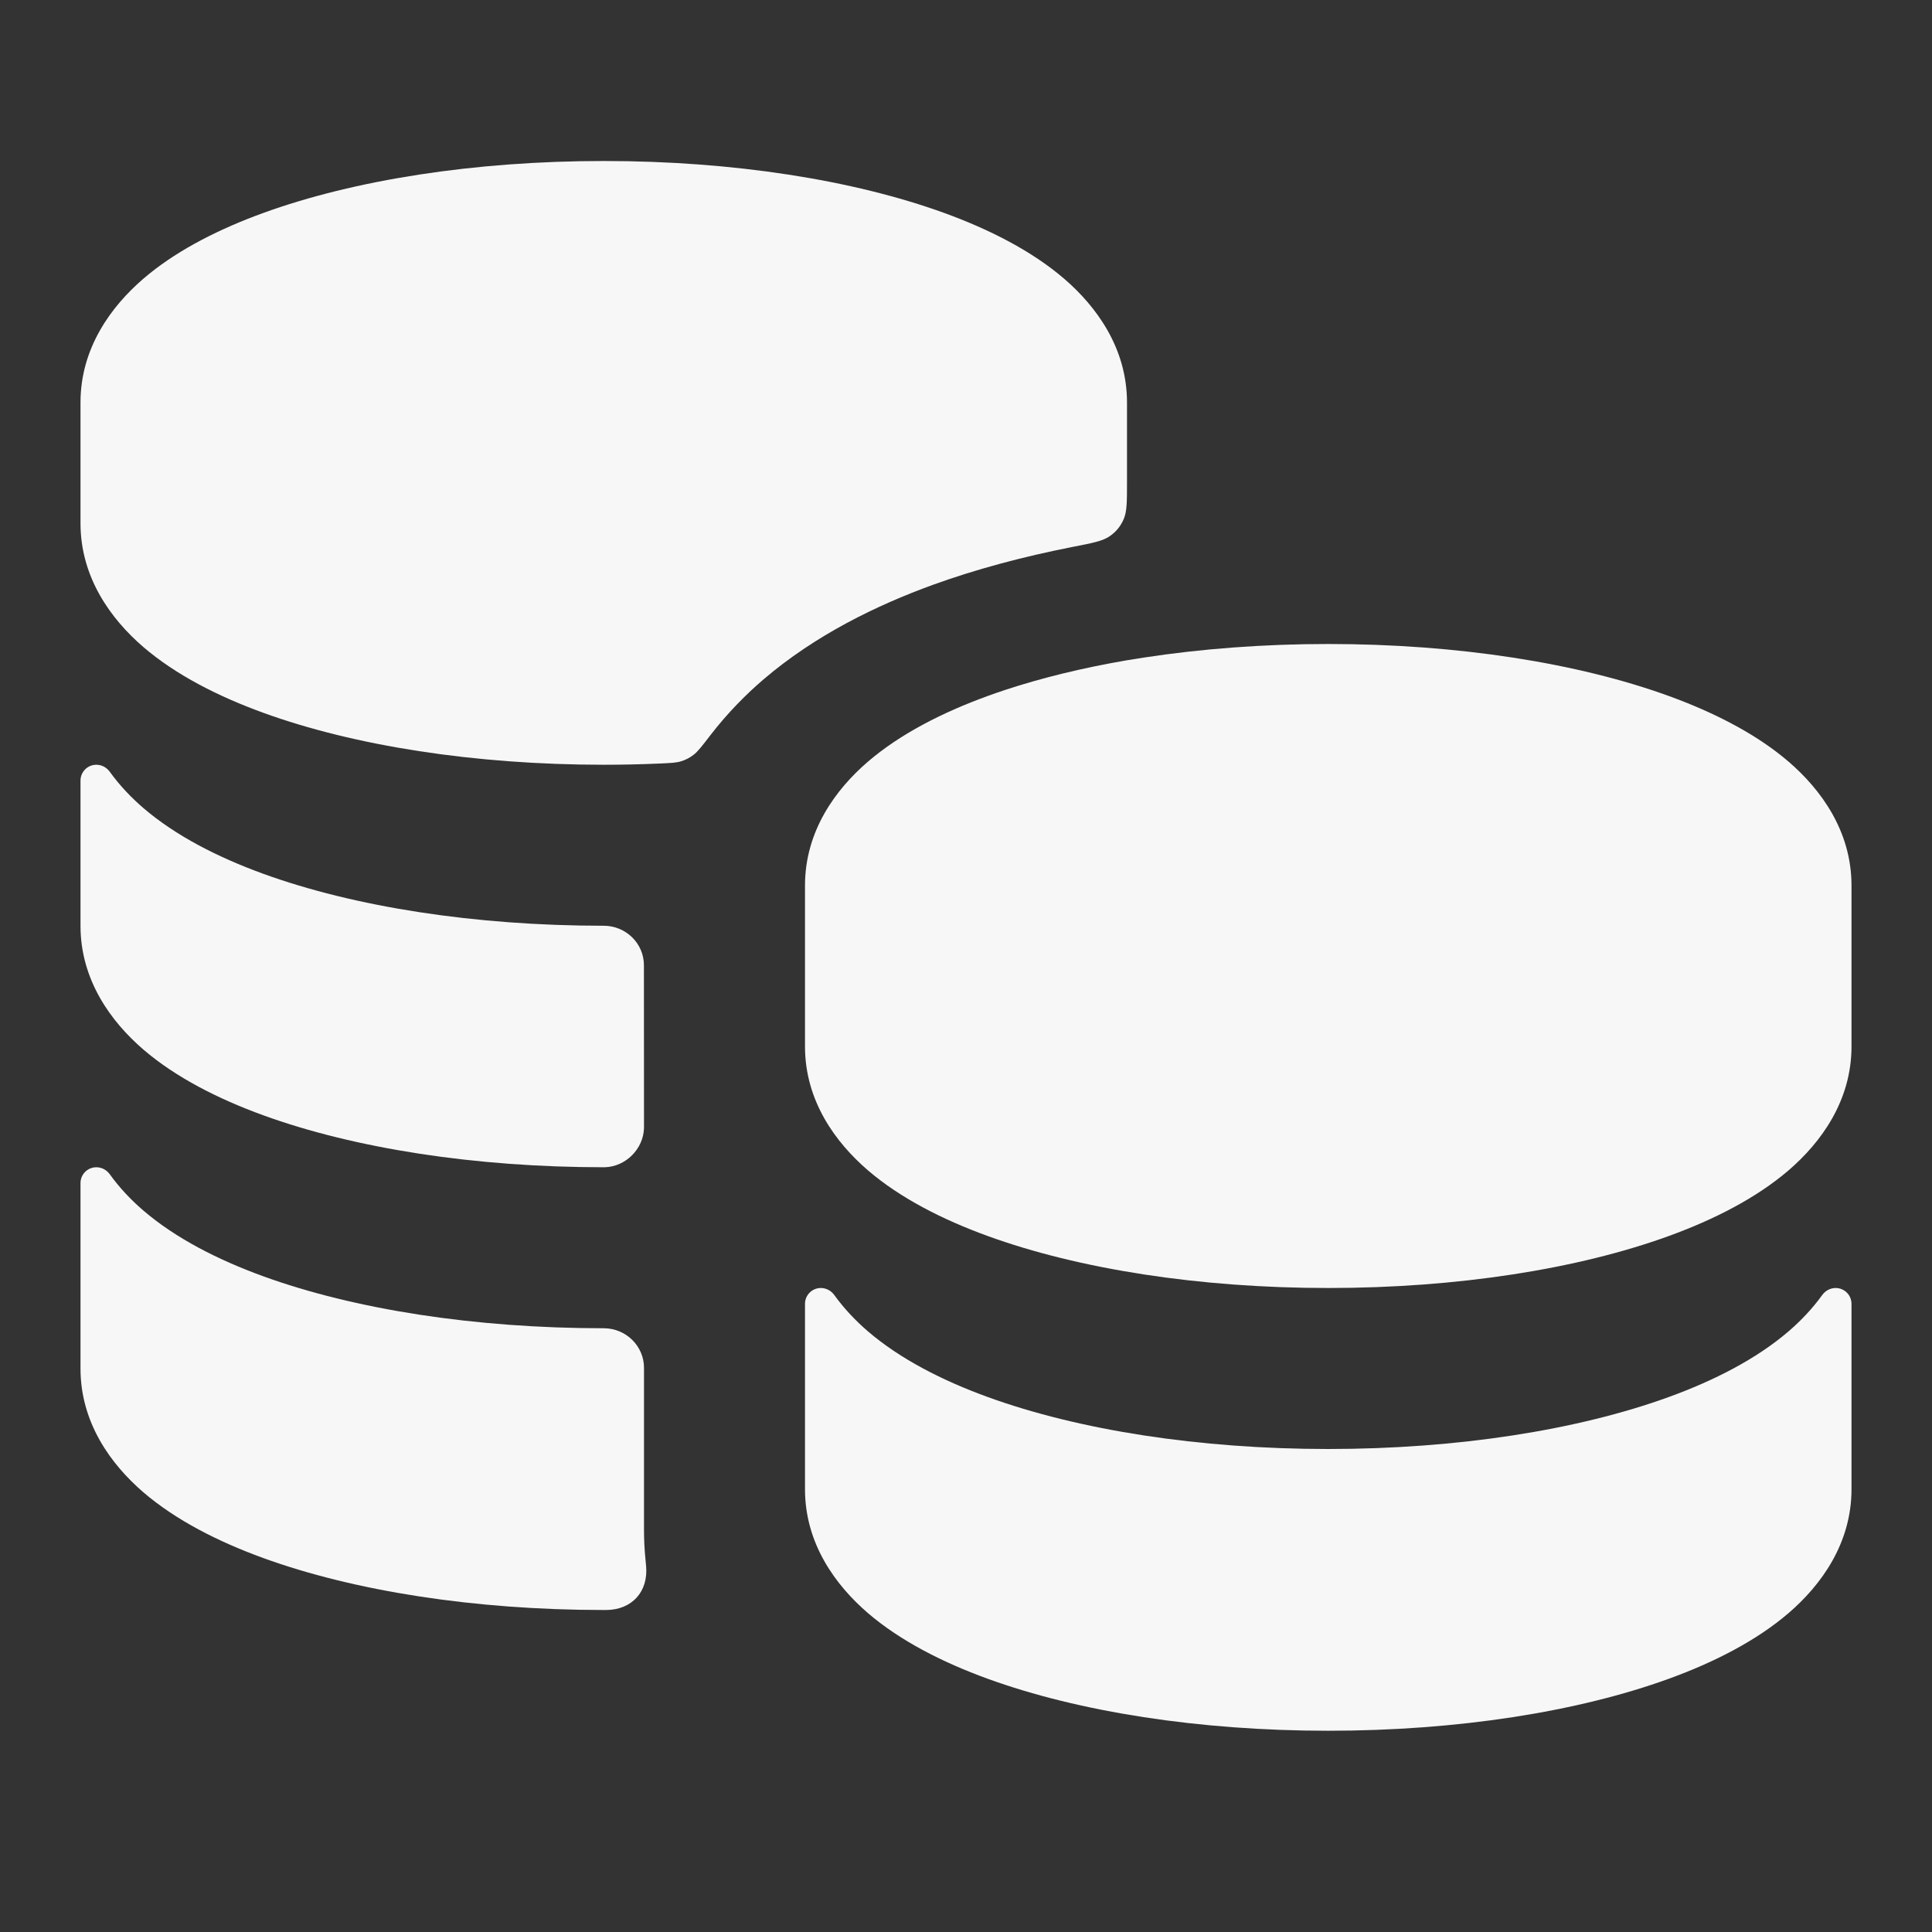 <svg width="24" height="24" xmlns="http://www.w3.org/2000/svg" viewBox="0 0 24 24"><rect x="0" y="0" width="24" height="24" fill="#333333" stroke="none"/><title>coins stacked 03</title><g fill="none" class="nc-icon-wrapper"><path fill-rule="evenodd" clip-rule="evenodd" d="M7.5 2C5.896 2 4.4 2.235 3.269 2.646C3.234 2.659 3.199 2.672 3.164 2.685C2.643 2.884 2.158 3.138 1.78 3.463C1.381 3.807 1 4.323 1 5V6.5C1 7.177 1.381 7.693 1.78 8.037C2.183 8.383 2.708 8.65 3.269 8.854C4.4 9.265 5.896 9.5 7.5 9.5C7.732 9.5 7.962 9.495 8.189 9.485C8.329 9.479 8.399 9.476 8.461 9.457C8.521 9.438 8.565 9.415 8.615 9.377C8.668 9.337 8.721 9.268 8.827 9.13C9.041 8.853 9.269 8.625 9.476 8.447C10.129 7.886 10.897 7.517 11.586 7.266C12.118 7.073 12.704 6.916 13.319 6.795C13.572 6.746 13.699 6.721 13.785 6.661C13.864 6.607 13.919 6.539 13.958 6.451C14 6.355 14 6.233 14 5.988C14 5.651 14 5.262 14 5C14 4.323 13.619 3.807 13.22 3.463C12.817 3.117 12.292 2.85 11.731 2.646C10.6 2.235 9.104 2 7.5 2Z" fill="#F7F7F7"></path><path d="M7.999 11.992C8 11.719 7.774 11.5 7.5 11.5C5.896 11.5 4.4 11.265 3.269 10.854C2.708 10.65 2.183 10.383 1.78 10.037C1.633 9.91 1.489 9.761 1.365 9.589C1.326 9.534 1.264 9.5 1.197 9.5C1.088 9.5 1 9.588 1 9.697V11.5C1 12.177 1.381 12.693 1.78 13.037C2.183 13.383 2.708 13.65 3.269 13.854C4.4 14.265 5.896 14.5 7.5 14.5C7.504 14.5 7.506 14.5 7.512 14.5C7.773 14.493 7.993 14.273 8 14.012C8 14.006 8 14.001 8 13.992C8 13.326 7.999 12.659 7.999 11.992Z" fill="#F7F7F7"></path><path d="M8 16.992C8 16.719 7.774 16.5 7.5 16.5C5.896 16.5 4.4 16.265 3.269 15.854C2.708 15.65 2.183 15.383 1.78 15.037C1.633 14.911 1.489 14.761 1.365 14.589C1.326 14.534 1.264 14.5 1.197 14.5C1.088 14.5 1 14.588 1 14.697V17C1 17.677 1.381 18.193 1.78 18.537C2.183 18.883 2.708 19.15 3.269 19.354C4.4 19.765 5.896 20 7.5 20C7.519 20 7.529 20 7.529 20C7.85 19.999 8.055 19.772 8.026 19.454C8.026 19.454 8.023 19.425 8.018 19.368C8.006 19.249 8 19.126 8 19V16.992Z" fill="#F7F7F7"></path><path fill-rule="evenodd" clip-rule="evenodd" d="M14.207 8.169C14.923 8.059 15.698 8 16.5 8C18.104 8 19.6 8.235 20.731 8.646C20.766 8.659 20.801 8.672 20.836 8.685C21.357 8.884 21.842 9.138 22.22 9.463C22.619 9.807 23 10.323 23 11V13C23 13.677 22.619 14.193 22.22 14.537C21.817 14.883 21.292 15.15 20.731 15.354C19.6 15.765 18.104 16 16.5 16C14.896 16 13.4 15.765 12.269 15.354C11.708 15.15 11.183 14.883 10.78 14.537C10.381 14.193 10 13.677 10 13C10 12.33 10 11.659 10 11C10 10.323 10.381 9.807 10.78 9.463C11.183 9.117 11.708 8.85 12.269 8.646C12.34 8.62 12.412 8.595 12.485 8.571C12.943 8.42 13.452 8.296 14 8.202C14.069 8.191 14.137 8.18 14.207 8.169Z" fill="#F7F7F7"></path><path d="M10.197 16C10.088 16 10 16.088 10 16.197V18.5C10 19.177 10.381 19.693 10.78 20.037C11.183 20.383 11.708 20.65 12.269 20.854C13.4 21.265 14.896 21.5 16.5 21.5C18.104 21.5 19.6 21.265 20.731 20.854C21.292 20.65 21.817 20.383 22.22 20.037C22.619 19.693 23 19.177 23 18.5V16.197C23 16.088 22.912 16 22.803 16C22.736 16 22.674 16.034 22.635 16.089C22.511 16.261 22.367 16.41 22.22 16.537C21.817 16.883 21.292 17.15 20.731 17.354C19.6 17.765 18.104 18 16.5 18C14.896 18 13.4 17.765 12.269 17.354C11.708 17.15 11.183 16.883 10.78 16.537C10.633 16.41 10.489 16.261 10.365 16.089C10.326 16.034 10.264 16 10.197 16Z" fill="#F7F7F7"></path></g></svg>